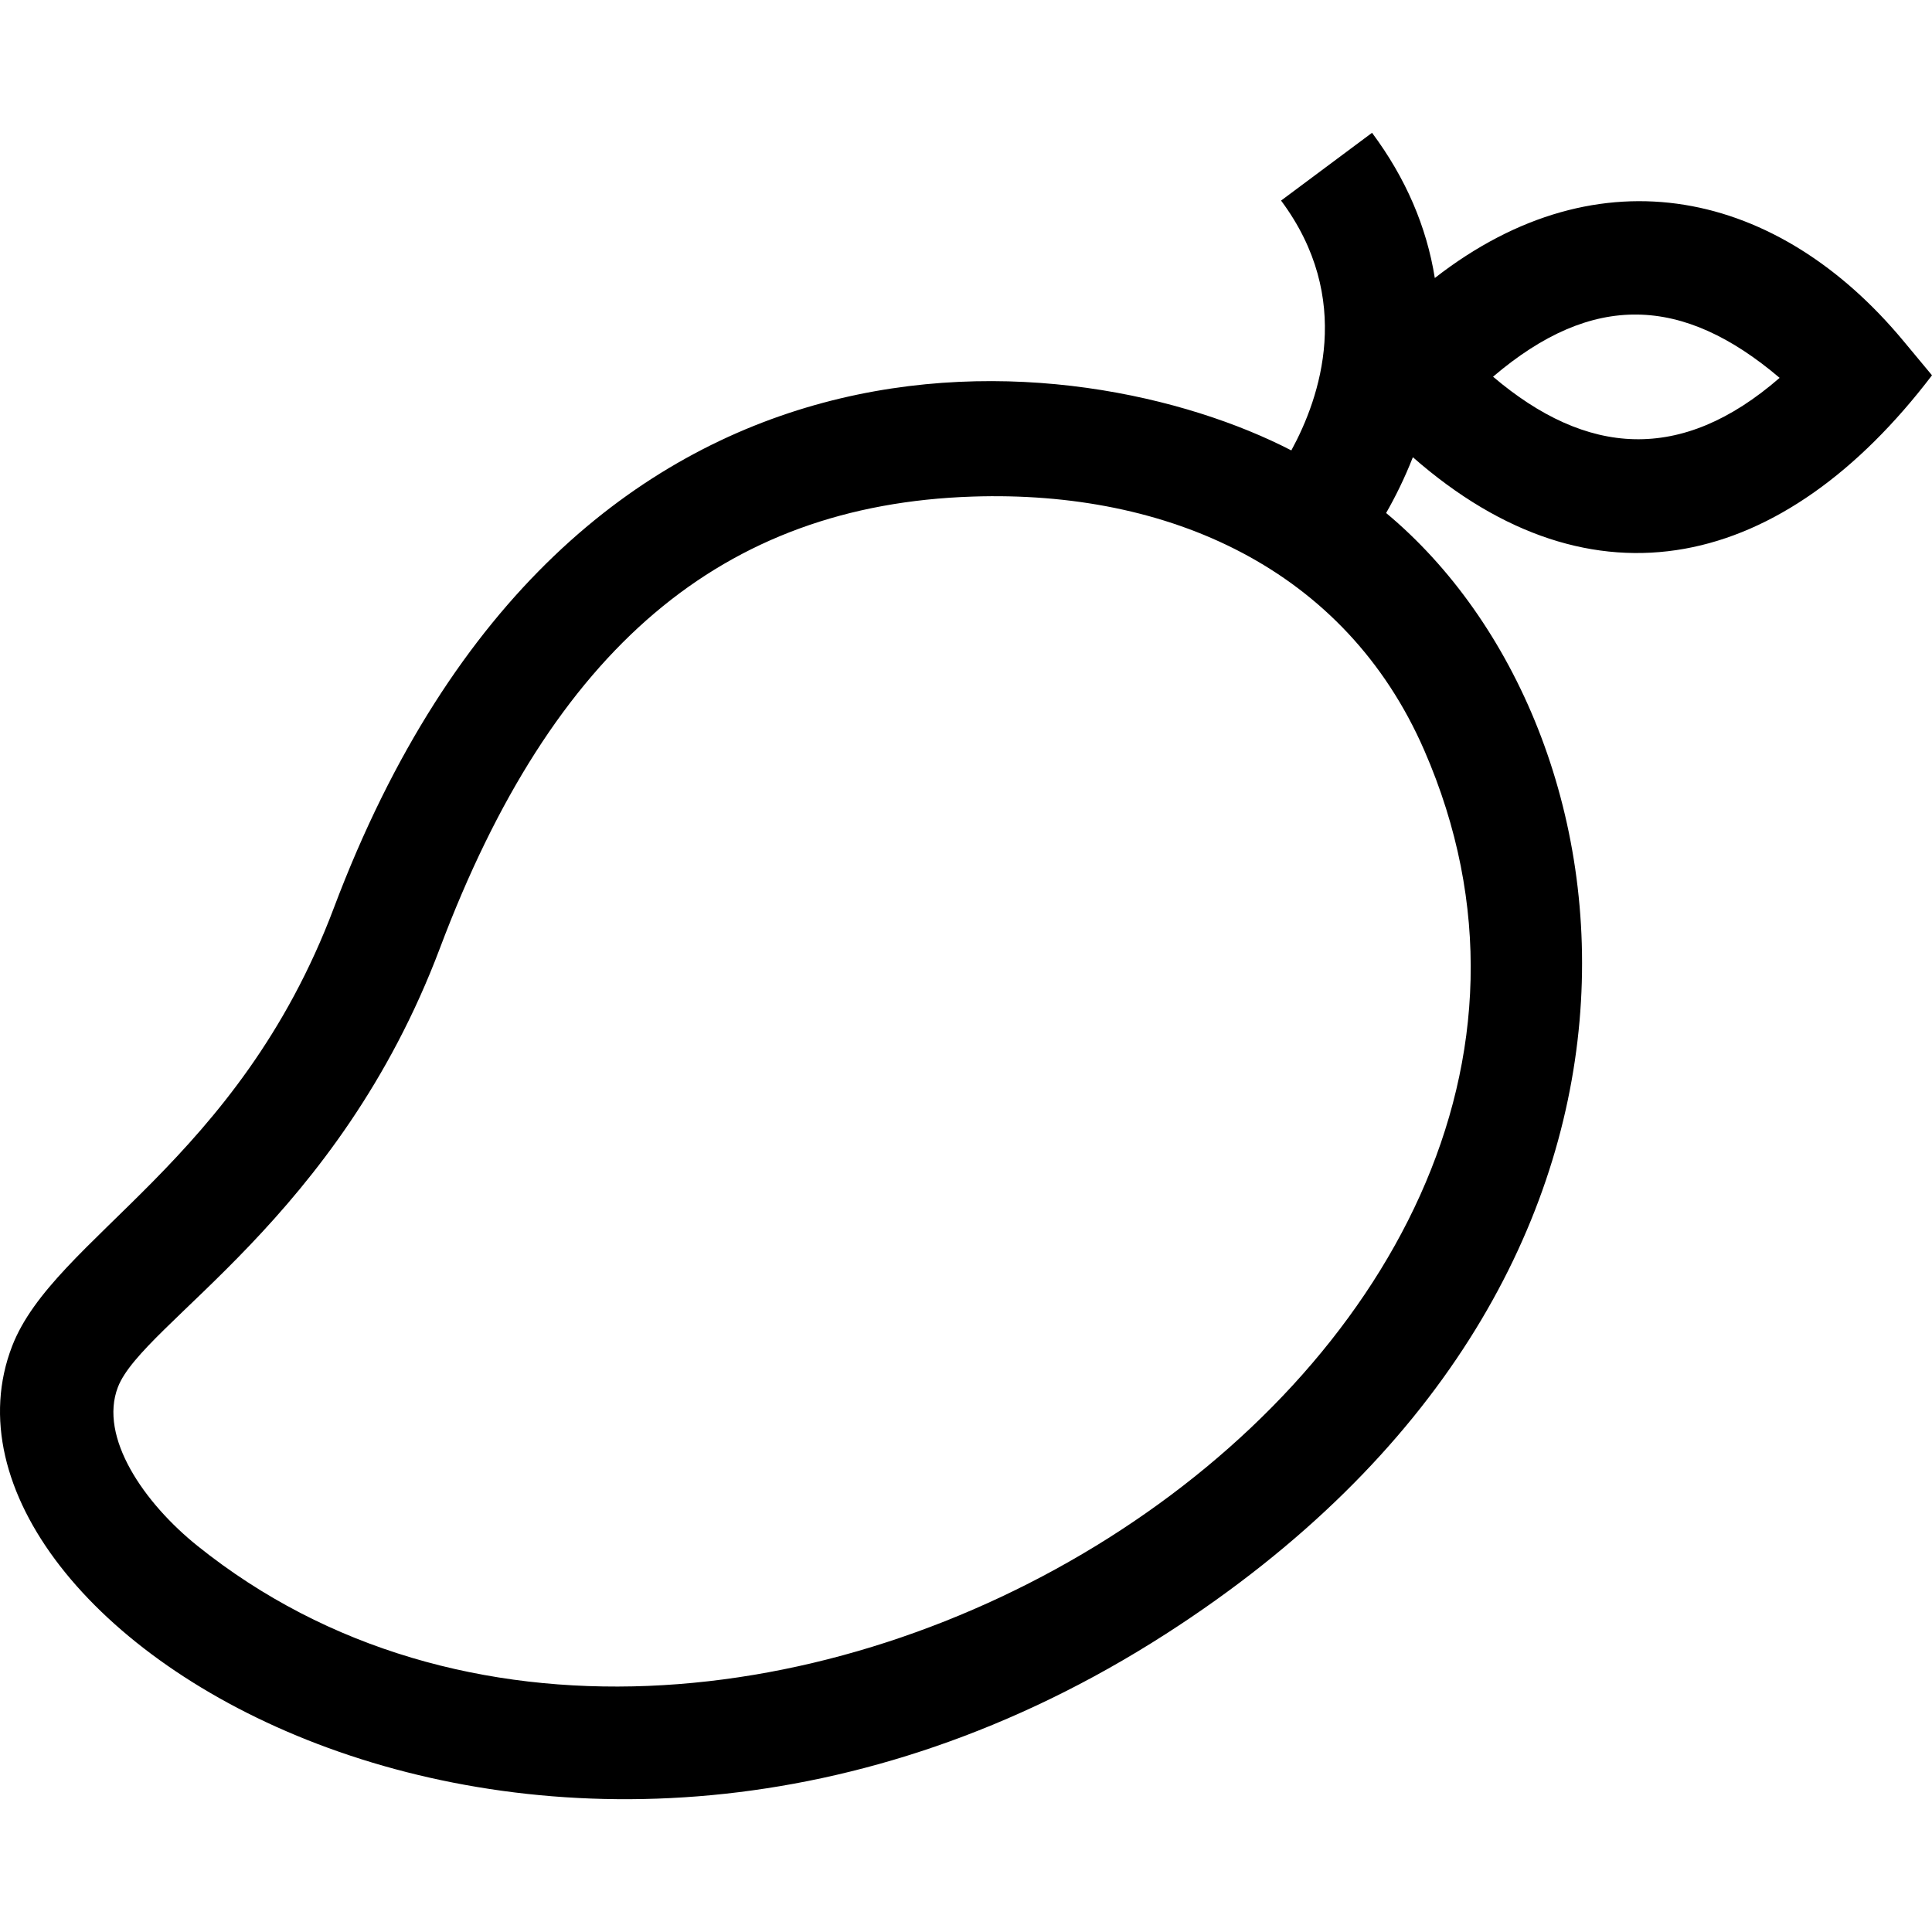 <?xml version="1.0" encoding="iso-8859-1"?>
<!-- Generator: Adobe Illustrator 19.0.0, SVG Export Plug-In . SVG Version: 6.00 Build 0)  -->
<svg version="1.1" id="Capa_1" xmlns="http://www.w3.org/2000/svg" xmlns:xlink="http://www.w3.org/1999/xlink" x="0px" y="0px"
	 viewBox="0 0 511.999 511.999" style="enable-background:new 0 0 511.999 511.999;" xml:space="preserve">
<g>
	<g>
		<path d="M504.348,90.26c-32.978-39.64-80.205-50.786-124.109-16.585c-2.153-13.552-7.714-26.51-16.635-38.483l-24.108,17.962
			c19.34,25.956,10.395,52.143,2.721,66.211C286.814,90.727,151.282,73.922,88.46,240.649
			c-25.392,67.39-74.151,87.305-85.263,116.135c-28.877,74.932,143.062,180.775,305.793,76.209
			c146.055-93.854,126.758-240.047,58.346-297.043c2.359-4.126,4.859-9.101,7.087-14.784
			c47.876,41.988,98.241,29.952,137.576-21.706L504.348,90.26z M377.435,198.817C449.055,363.156,191.03,520.934,52.356,409.692
			c-14.193-11.385-26.224-28.818-21.107-42.097c6.578-17.07,58.257-44.46,85.343-116.345
			c29.927-79.427,74.768-117.448,141.117-119.651C309.771,129.866,356.48,150.733,377.435,198.817z M395.673,99.829
			c26.384-22.496,50.241-21.518,75.949,0.307C445.463,122.865,420.453,120.867,395.673,99.829z"/>
	</g>
</g>
<g>
</g>
<g>
</g>
<g>
</g>
<g>
</g>
<g>
</g>
<g>
</g>
<g>
</g>
<g>
</g>
<g>
</g>
<g>
</g>
<g>
</g>
<g>
</g>
<g>
</g>
<g>
</g>
<g>
</g>
</svg>
